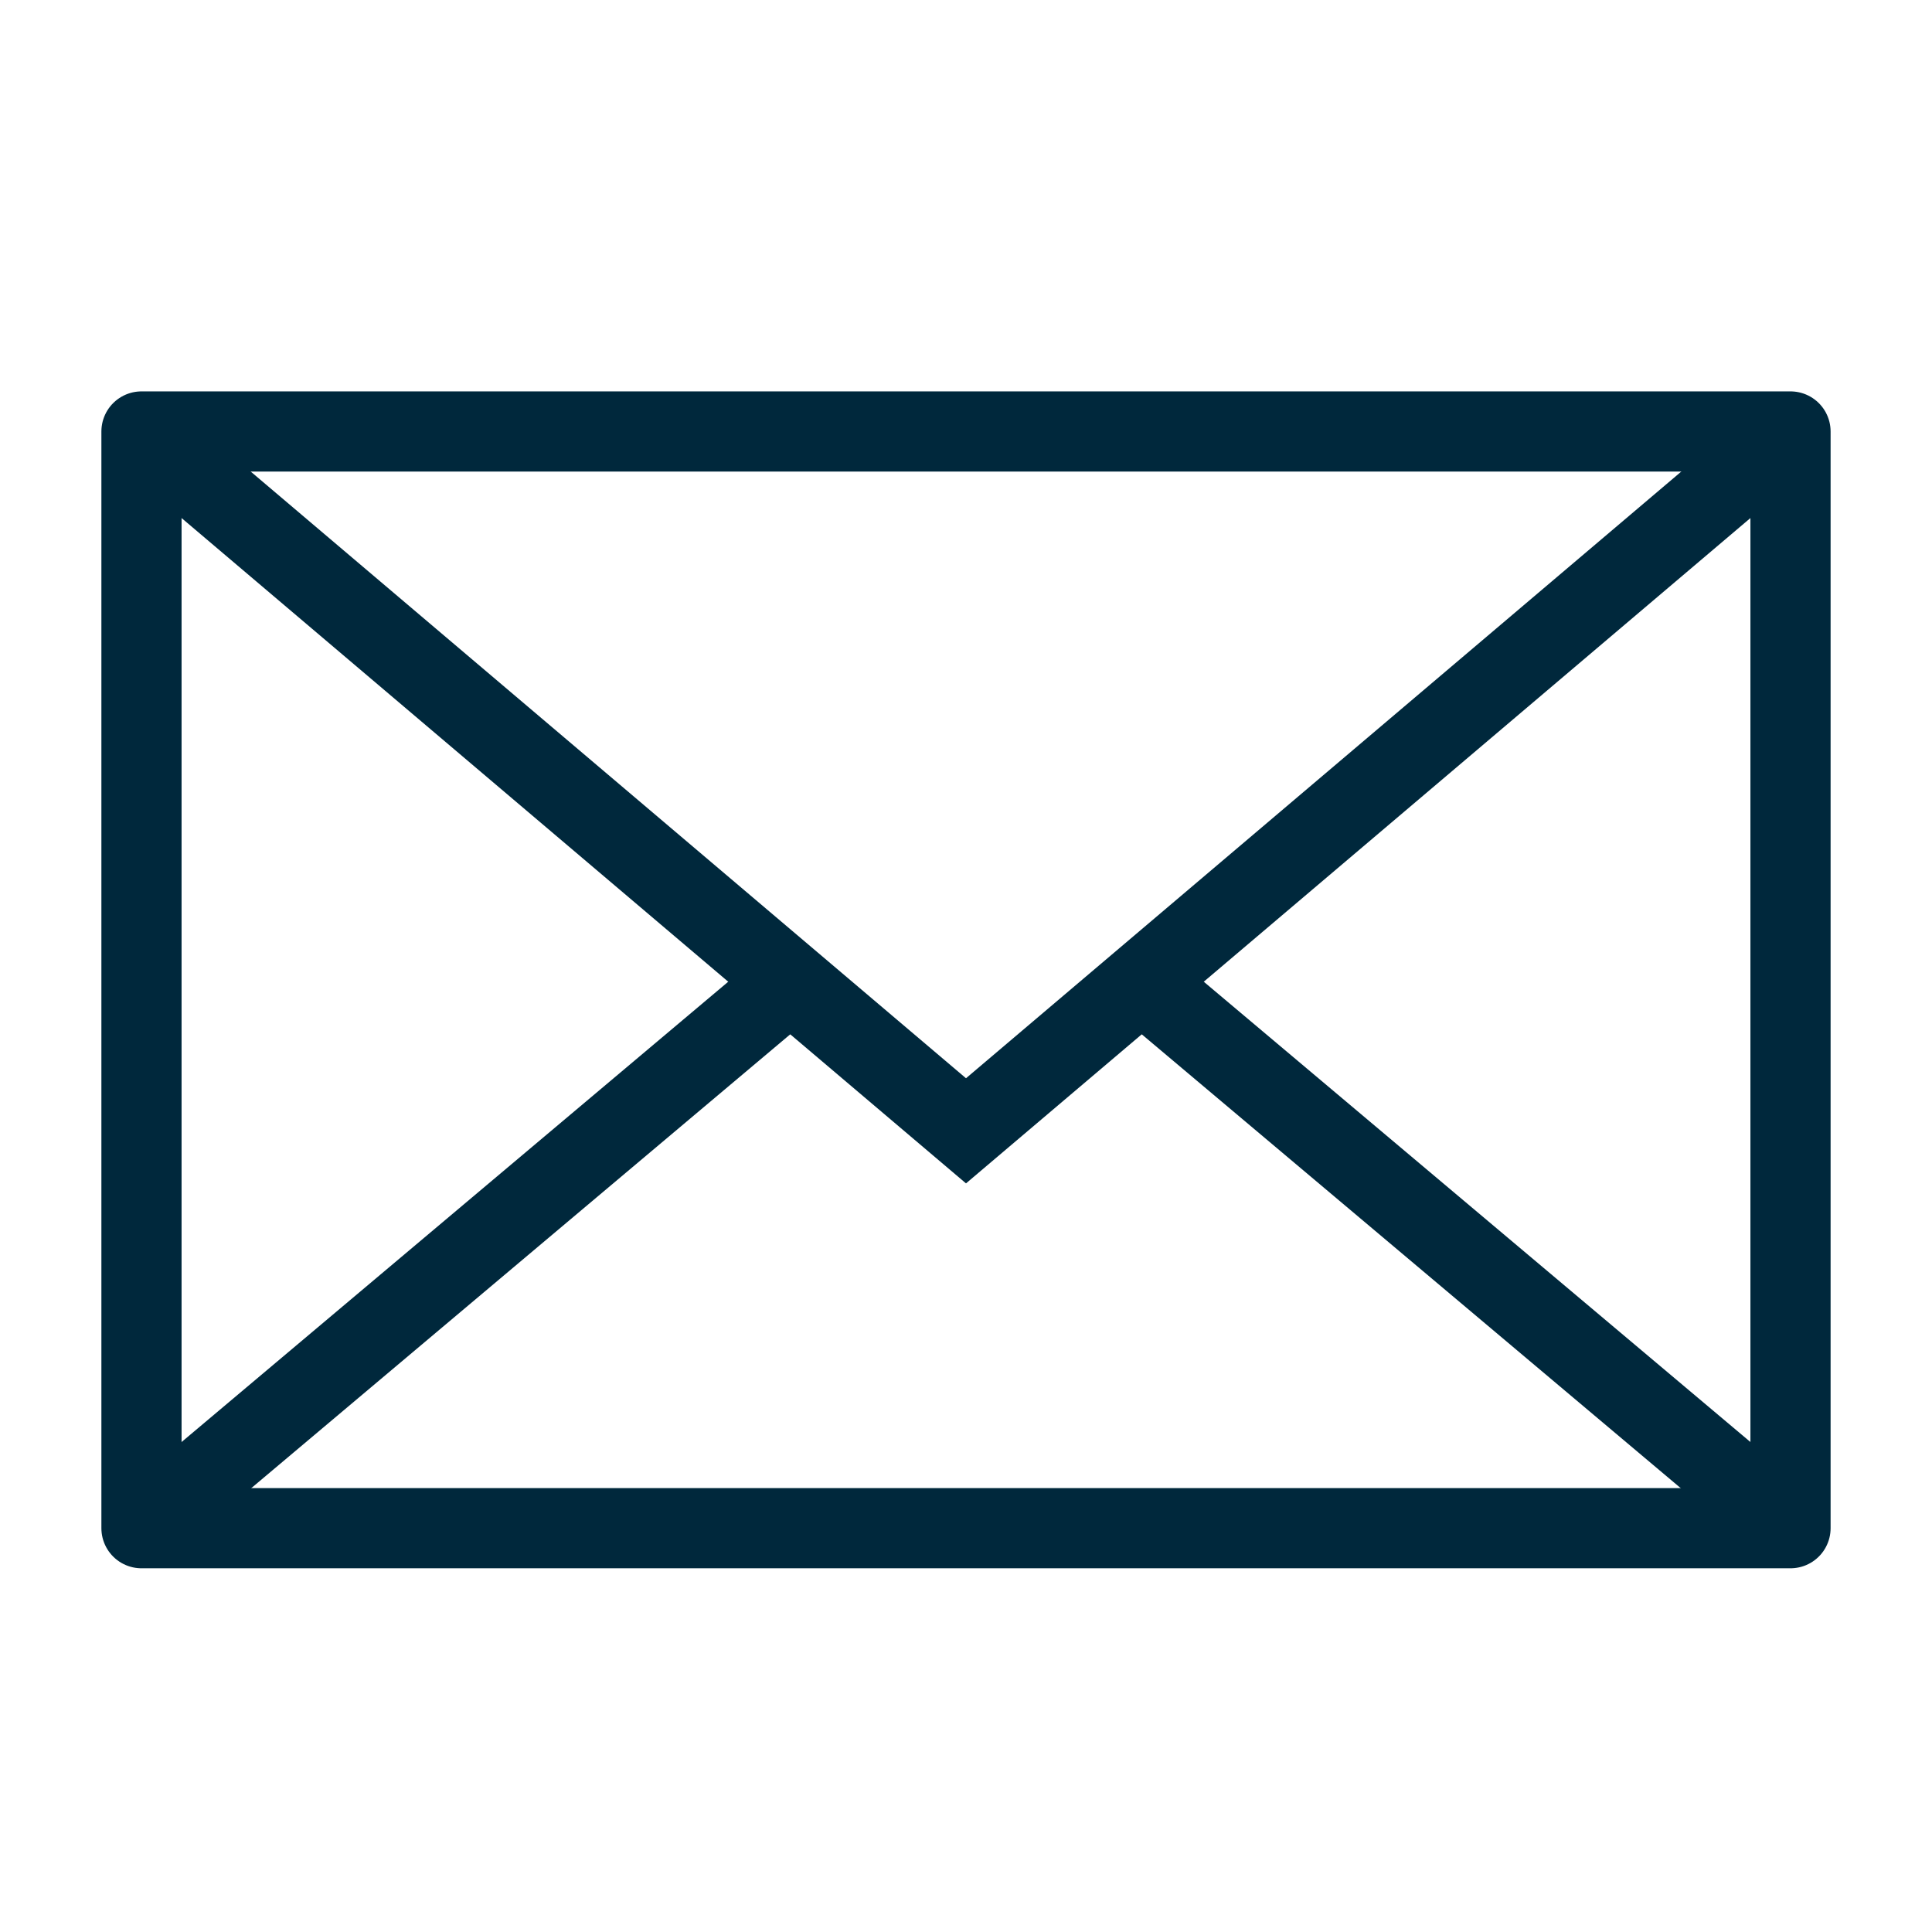 <?xml version="1.0" encoding="utf-8"?>
<!-- Generator: Adobe Illustrator 16.0.0, SVG Export Plug-In . SVG Version: 6.00 Build 0)  -->
<!DOCTYPE svg PUBLIC "-//W3C//DTD SVG 1.1//EN" "http://www.w3.org/Graphics/SVG/1.1/DTD/svg11.dtd">
<svg version="1.1" id="Layer_1" xmlns="http://www.w3.org/2000/svg" xmlns:xlink="http://www.w3.org/1999/xlink" x="0px" y="0px"
	 width="200px" height="200px" viewBox="0 0 200 200" enable-background="new 0 0 200 200" xml:space="preserve">
<g>
	
		<rect x="14.646" y="44.667" fill="none" stroke="#00283C" stroke-width="8.3" stroke-linejoin="round" stroke-miterlimit="10" width="170.707" height="113.531"/>
	<polyline fill="none" stroke="#00283C" stroke-width="8.3" stroke-miterlimit="10" points="14.646,44.667 100,117.062 
		185.353,44.667 	"/>
	
		<line fill="none" stroke="#00283C" stroke-width="8.3" stroke-linejoin="round" stroke-miterlimit="10" x1="118.185" y1="101.639" x2="185.353" y2="158.197"/>
	
		<line fill="none" stroke="#00283C" stroke-width="8.3" stroke-linejoin="round" stroke-miterlimit="10" x1="81.816" y1="101.639" x2="14.646" y2="158.197"/>
</g>
</svg>
